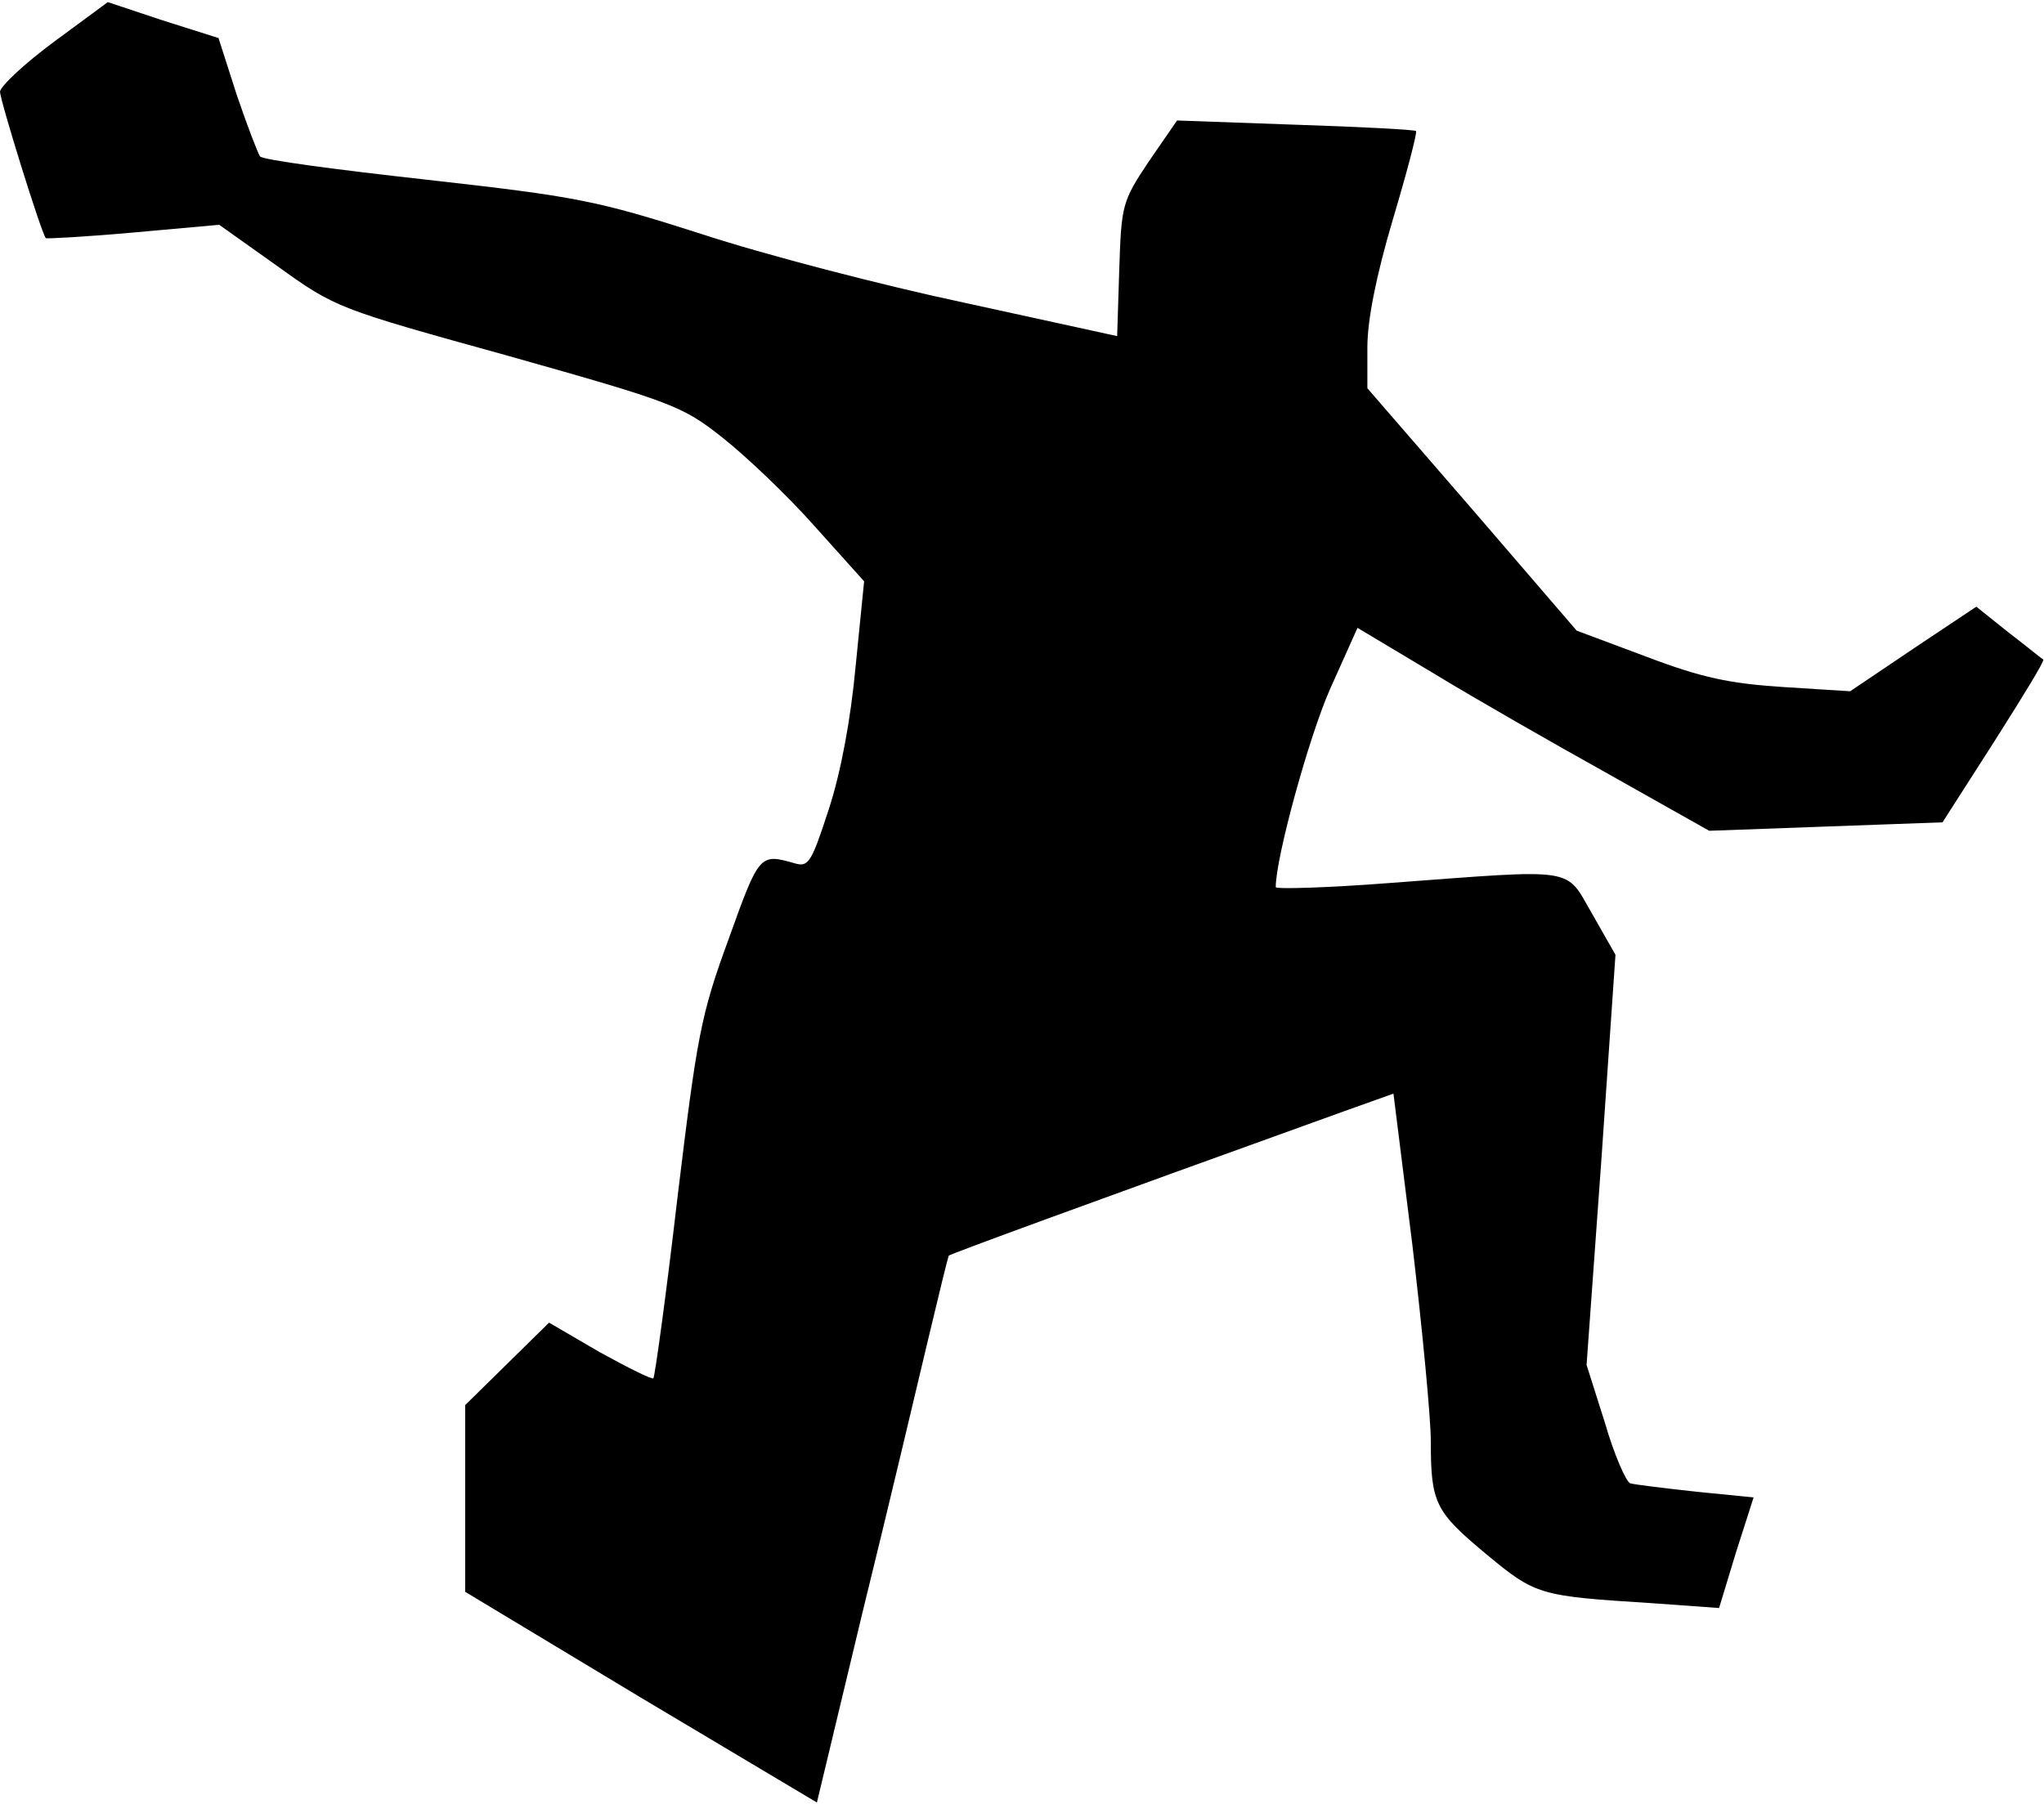 <?xml version="1.0" standalone="no"?>
<!DOCTYPE svg PUBLIC "-//W3C//DTD SVG 20010904//EN"
 "http://www.w3.org/TR/2001/REC-SVG-20010904/DTD/svg10.dtd">
<svg version="1.0" xmlns="http://www.w3.org/2000/svg"
 width="290pt" height="256pt" viewBox="0 0 290 256"
 preserveAspectRatio="xMidYMid meet">
<g transform="translate(0,256) scale(0.1,-0.1)"
fill="#000000" stroke="none">
<path fill="#000000" stroke="none" d="M77 2501 c-42 -31 -76 -63 -77 -71 0
-12 58 -199 65 -208 1 -1 57 2 124 8 l122 11 83 -59 c82 -59 85 -60 327 -127
234 -66 247 -71 304 -116 33 -26 92 -82 131 -126 l70 -78 -12 -120 c-7 -76
-21 -151 -38 -203 -25 -77 -29 -83 -49 -77 -49 14 -50 13 -93 -107 -40 -109
-45 -138 -73 -369 -16 -138 -32 -253 -34 -255 -2 -2 -36 15 -76 37 l-72 42
-60 -59 -59 -58 0 -133 0 -132 249 -150 250 -149 65 271 c37 150 78 324 93
387 15 63 28 116 29 118 1 2 189 71 561 205 l70 25 27 -216 c14 -119 26 -244
26 -277 0 -88 6 -100 78 -160 71 -59 76 -60 234 -70 l97 -7 24 79 25 78 -81 8
c-45 5 -87 10 -94 12 -6 2 -23 41 -36 86 l-26 82 21 291 20 291 -33 58 c-39
67 -18 64 -286 44 -90 -7 -163 -9 -163 -6 0 42 47 213 77 281 l39 87 107 -64
c59 -36 171 -100 250 -144 l142 -80 165 6 166 6 73 114 c40 63 72 115 70 117
-2 1 -24 19 -50 39 l-45 36 -90 -60 -89 -60 -95 6 c-76 5 -115 13 -194 43
l-99 37 -148 172 -149 172 0 58 c0 38 12 100 36 181 20 67 35 124 33 126 -2 2
-79 6 -171 9 l-168 6 -40 -58 c-38 -57 -39 -62 -42 -153 l-3 -95 -215 47
c-118 25 -287 69 -375 98 -150 48 -177 53 -390 77 -126 14 -232 28 -236 33 -3
4 -18 43 -33 87 l-26 81 -79 25 -78 26 -76 -56z"/>
</g>
</svg>
